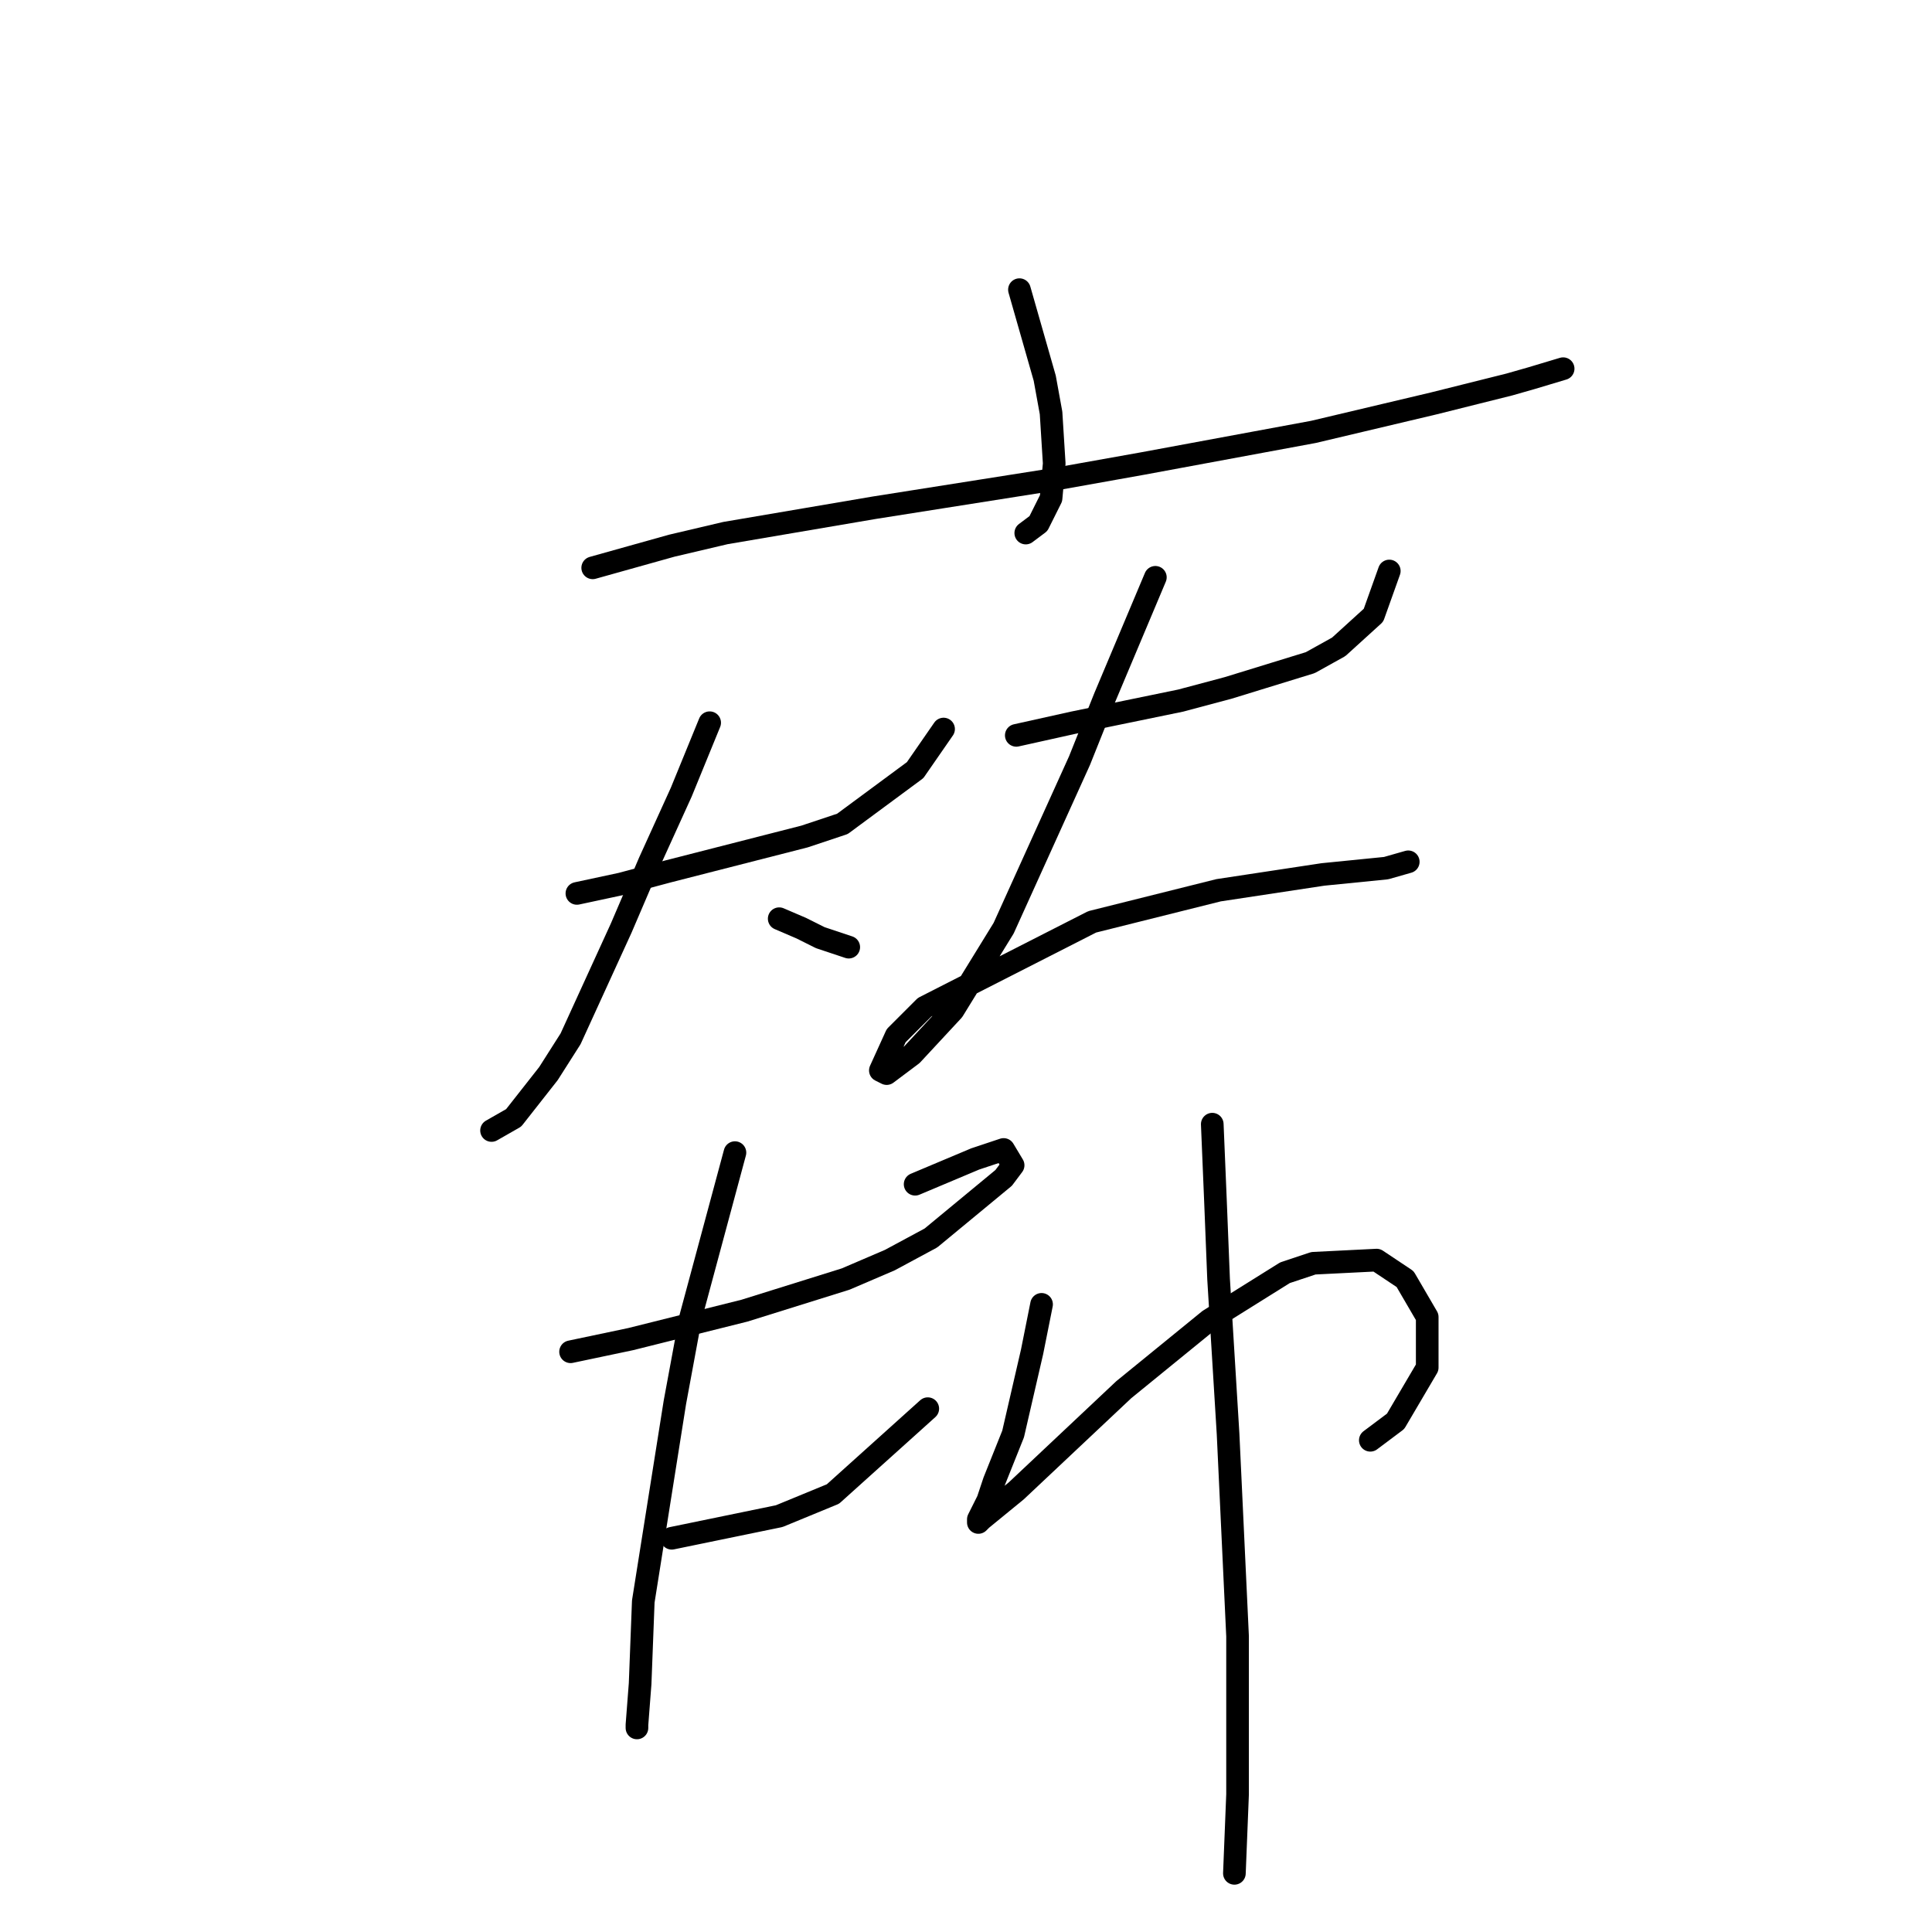 <?xml version="1.0" standalone="no"?>
    <svg width="256" height="256" xmlns="http://www.w3.org/2000/svg" version="1.1">
    <polyline stroke="black" stroke-width="3" stroke-linecap="round" fill="transparent" stroke-linejoin="round" points="78.536 75.24 89.007 72.308 96.128 70.633 115.814 67.282 139.689 63.512 151.417 61.418 174.035 57.229 189.952 53.46 200.004 50.946 202.936 50.109 207.125 48.852 207.125 48.852 " />
        <polyline stroke="black" stroke-width="3" stroke-linecap="round" fill="transparent" stroke-linejoin="round" points="135.081 38.381 136.757 44.245 138.432 50.109 139.27 54.716 139.689 61.418 139.27 66.025 137.595 69.376 135.919 70.633 135.919 70.633 " />
        <polyline stroke="black" stroke-width="3" stroke-linecap="round" fill="transparent" stroke-linejoin="round" points="76.442 118.382 82.306 117.126 88.588 115.45 106.599 110.843 111.625 109.167 121.259 102.047 125.029 96.602 125.029 96.602 " />
        <polyline stroke="black" stroke-width="3" stroke-linecap="round" fill="transparent" stroke-linejoin="round" points="94.034 95.764 90.264 104.979 86.075 114.194 82.306 122.99 75.604 137.65 72.672 142.257 68.064 148.121 65.132 149.796 65.132 149.796 " />
        <polyline stroke="black" stroke-width="3" stroke-linecap="round" fill="transparent" stroke-linejoin="round" points="103.248 121.733 106.18 122.99 108.693 124.246 112.463 125.503 112.463 125.503 " />
        <polyline stroke="black" stroke-width="3" stroke-linecap="round" fill="transparent" stroke-linejoin="round" points="134.663 97.439 142.202 95.764 156.443 92.832 162.726 91.157 173.616 87.806 177.386 85.711 181.993 81.523 184.088 75.659 184.088 75.659 " />
        <polyline stroke="black" stroke-width="3" stroke-linecap="round" fill="transparent" stroke-linejoin="round" points="153.092 76.497 146.391 92.413 143.04 100.79 132.987 122.99 126.285 133.88 120.84 139.744 117.489 142.257 116.652 141.838 118.746 137.231 122.516 133.461 144.715 122.152 161.469 117.963 175.292 115.869 183.669 115.031 186.601 114.194 186.601 114.194 " />
        <polyline stroke="black" stroke-width="3" stroke-linecap="round" fill="transparent" stroke-linejoin="round" points="75.604 179.116 83.562 177.441 98.641 173.671 112.044 169.483 117.908 166.97 123.353 164.038 132.987 156.079 134.244 154.404 132.987 152.31 129.217 153.566 121.259 156.917 121.259 156.917 " />
        <polyline stroke="black" stroke-width="3" stroke-linecap="round" fill="transparent" stroke-linejoin="round" points="89.007 203.829 103.248 200.897 110.369 197.965 122.935 186.656 122.935 186.656 " />
        <polyline stroke="black" stroke-width="3" stroke-linecap="round" fill="transparent" stroke-linejoin="round" points="97.384 152.729 91.52 174.509 89.426 185.818 85.238 212.206 84.819 223.096 84.4 228.542 84.4 228.96 84.4 228.96 " />
        <polyline stroke="black" stroke-width="3" stroke-linecap="round" fill="transparent" stroke-linejoin="round" points="138.013 172.834 136.757 179.116 135.5 184.562 134.244 190.007 131.731 196.29 130.893 198.803 129.636 201.316 129.636 201.735 130.055 201.316 134.663 197.546 148.904 184.143 160.213 174.928 170.265 168.645 174.035 167.388 182.412 166.97 186.182 169.483 189.114 174.509 189.114 181.211 184.925 188.331 181.574 190.844 181.574 190.844 " />
        <polyline stroke="black" stroke-width="3" stroke-linecap="round" fill="transparent" stroke-linejoin="round" points="160.632 148.959 161.051 159.011 161.469 169.483 162.726 190.007 163.983 216.814 163.983 237.756 163.564 248.228 163.564 248.228 " />
        </svg>
